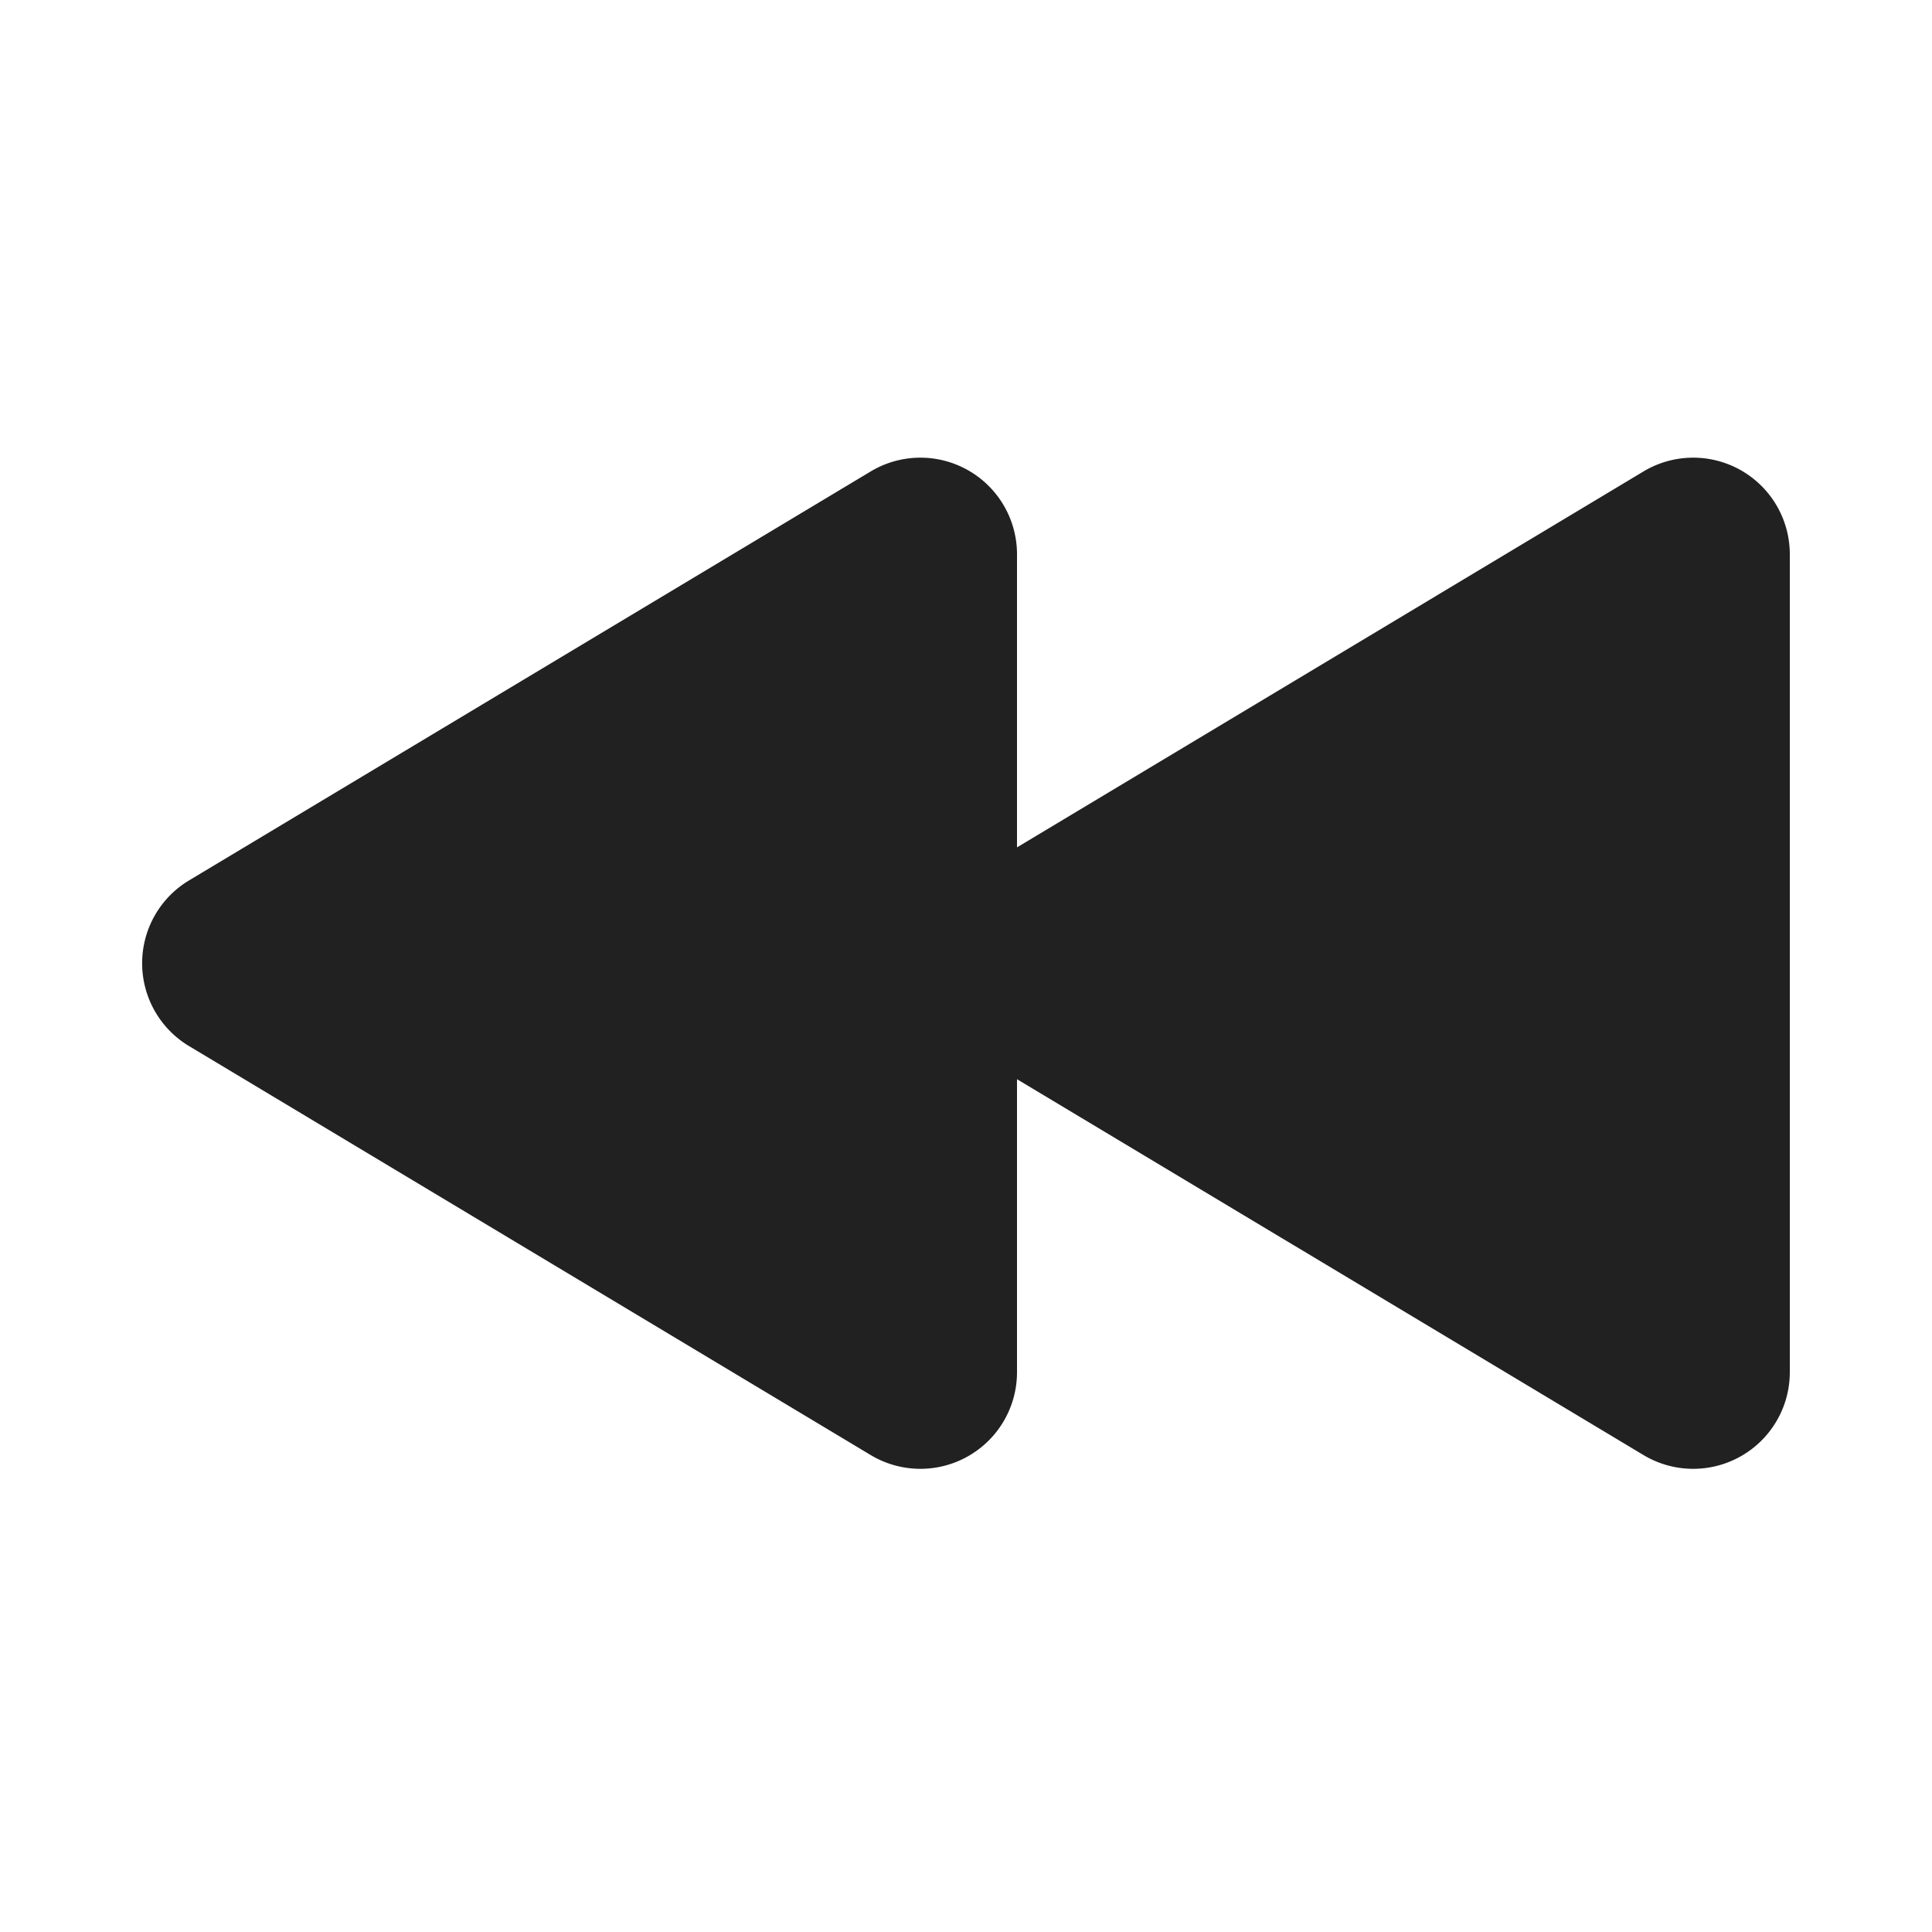 <svg xmlns="http://www.w3.org/2000/svg" width="20" height="20" fill="none" viewBox="0 0 20 20"><path fill="#212121" d="m10.528 11.172 6.486 3.891a1 1 0 0 0 1.514-.857V5.738a1 1 0 0 0-1.514-.858l-6.486 3.892V5.738a1 1 0 0 0-1.514-.858L1.957 9.114a1 1 0 0 0 0 1.715l7.057 4.234a1 1 0 0 0 1.514-.857v-3.034Z"/></svg>